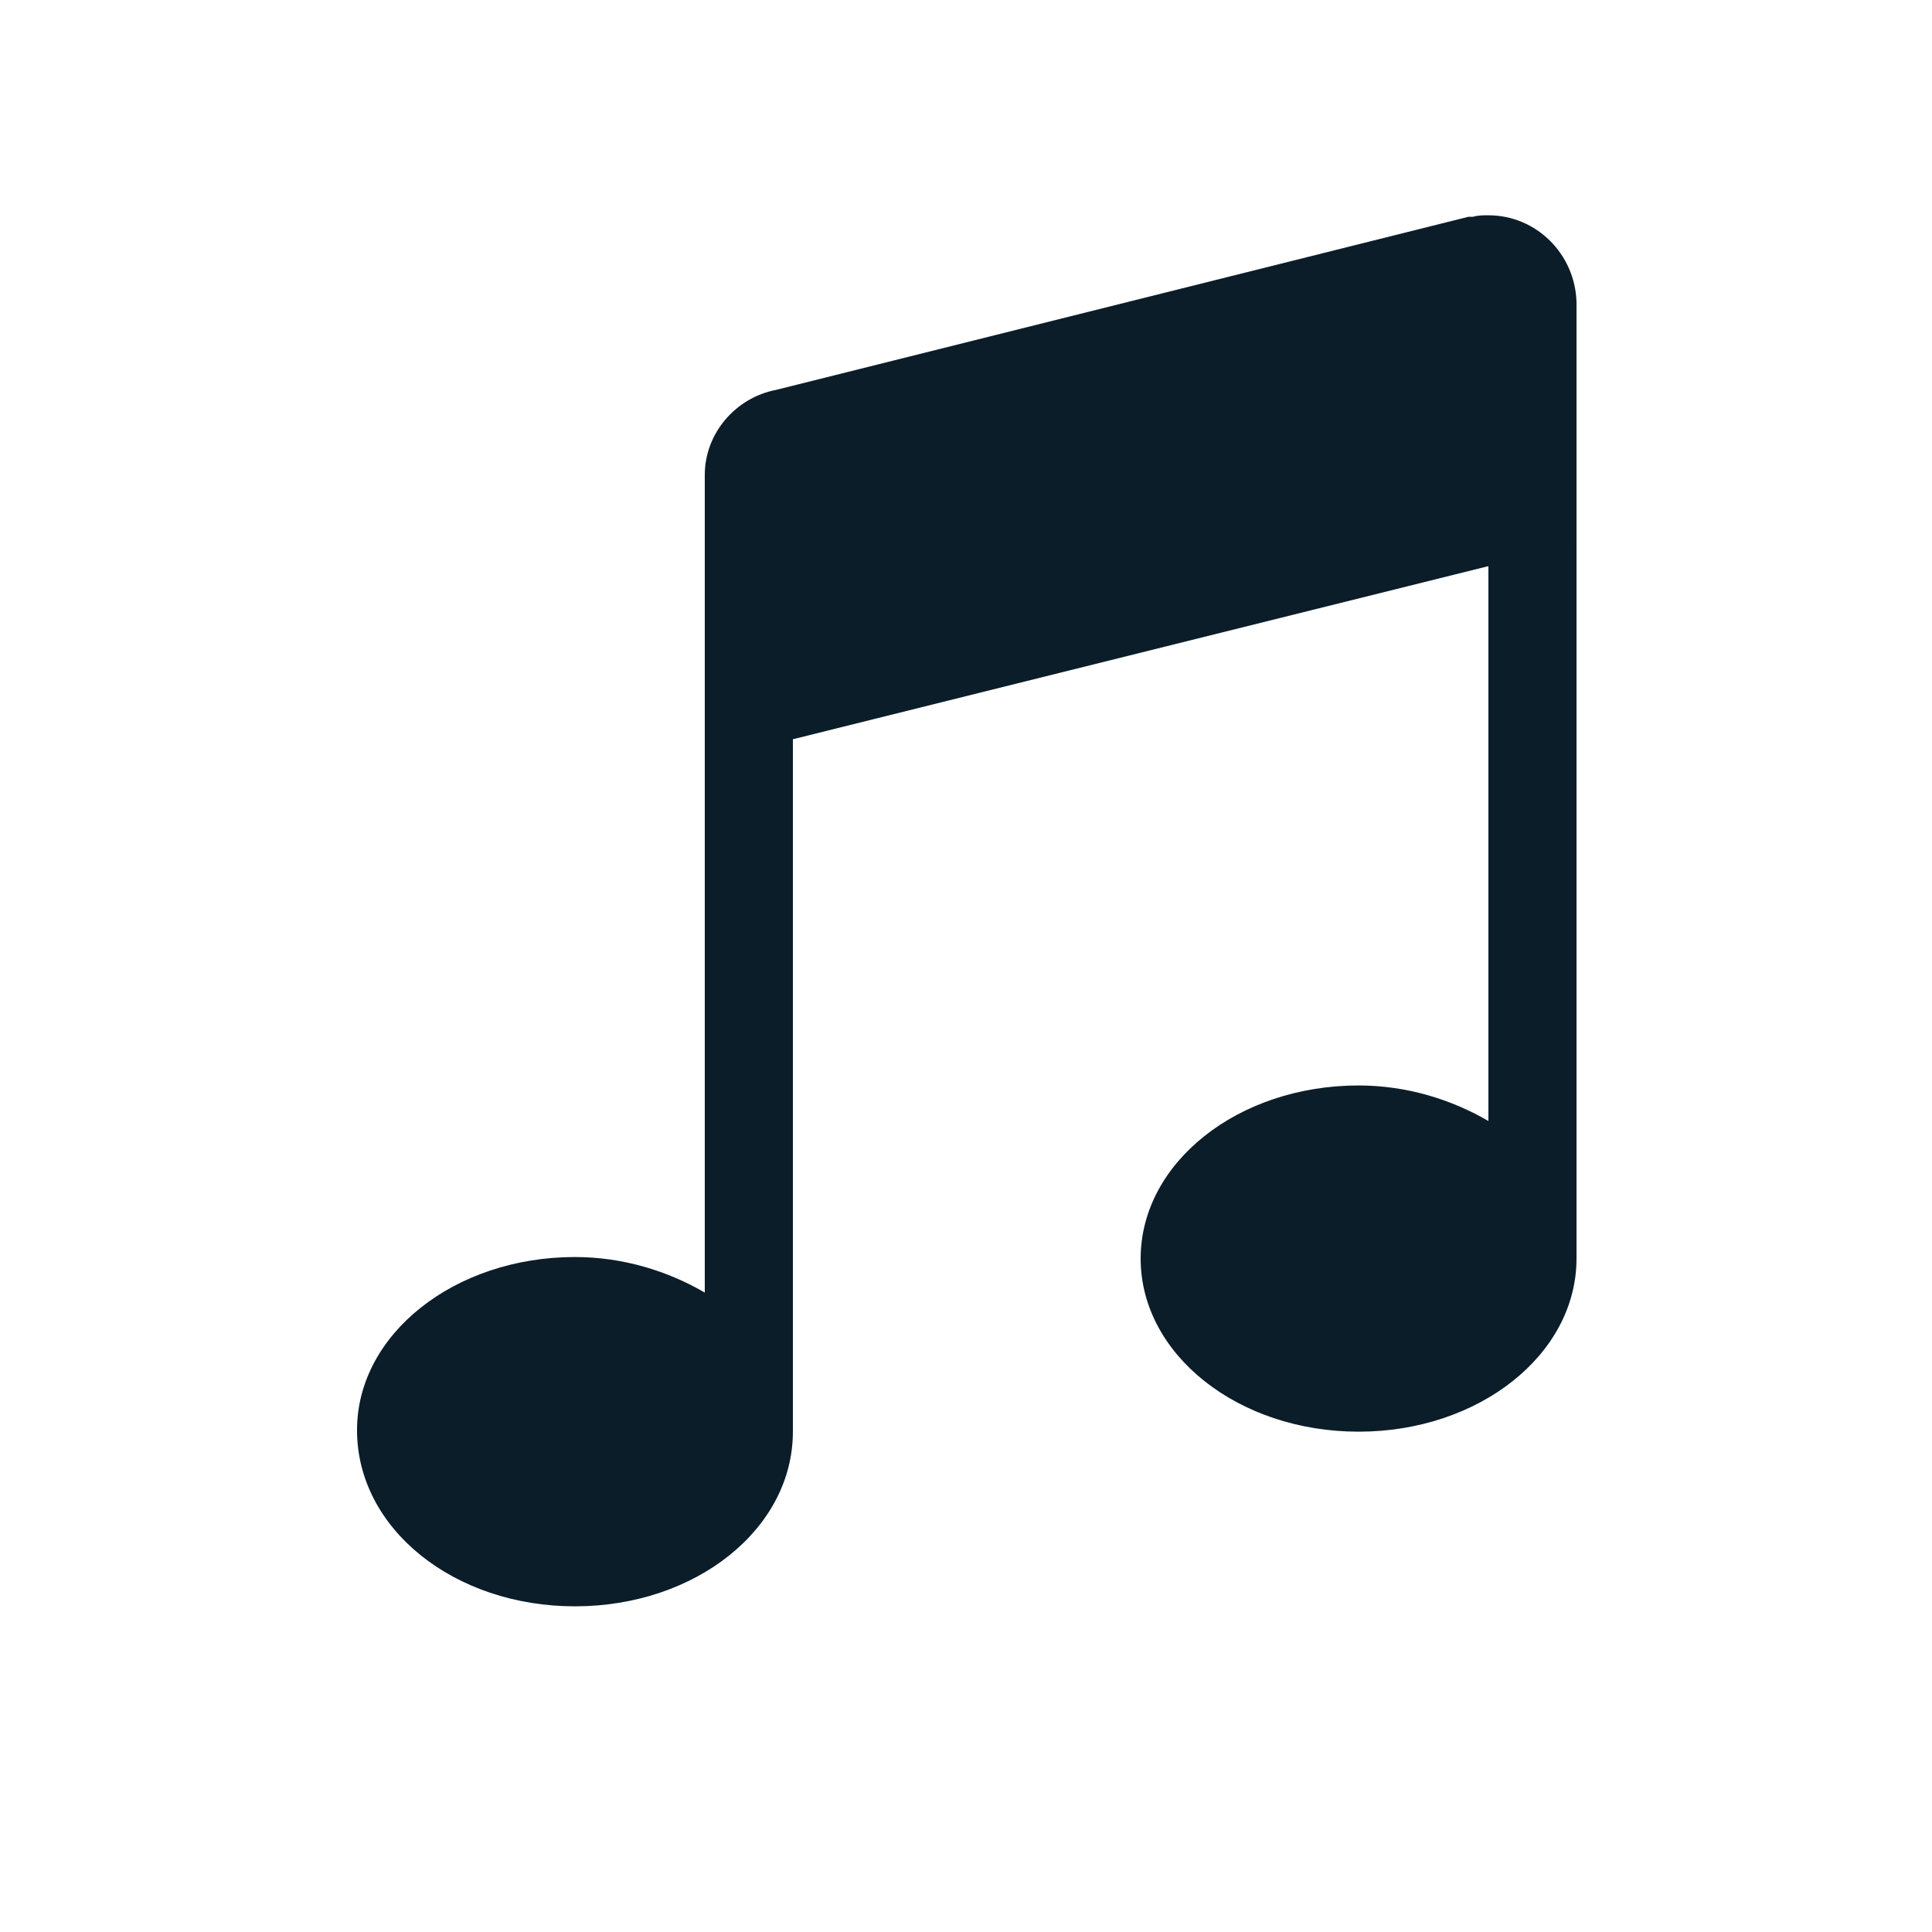 <?xml version="1.0" encoding="UTF-8"?>
<svg fill="#0b1d29" width="700pt" height="700pt" version="1.1" viewBox="0 0 700 600" xmlns="http://www.w3.org/2000/svg" xmlns:xlink="http://www.w3.org/1999/xlink">
 <g>
  <path d="m539.28 28c-1.68 0-3.922 0-5.602 0.559h-0.559-1.121l-250.88 62.723c-14.559 2.801-25.762 15.68-25.762 30.801v296.24c-13.441-7.84-29.68-12.879-47.039-12.879-43.68 0-78.961 28-78.961 62.719 0 35.84 35.281 63.84 78.961 63.84 43.68 0 78.961-28 78.961-63.281v-250.88l252-62.719v201.04c-13.441-7.84-29.68-12.879-47.039-12.879-43.68 0-78.961 28-78.961 62.719s35.281 62.719 78.961 62.719c43.68 0 78.961-28 78.961-62.719l-0.004-346.64c-0.559-17.359-14.559-31.359-31.918-31.359z" fill-rule="evenodd"/>
 </g>
</svg>
